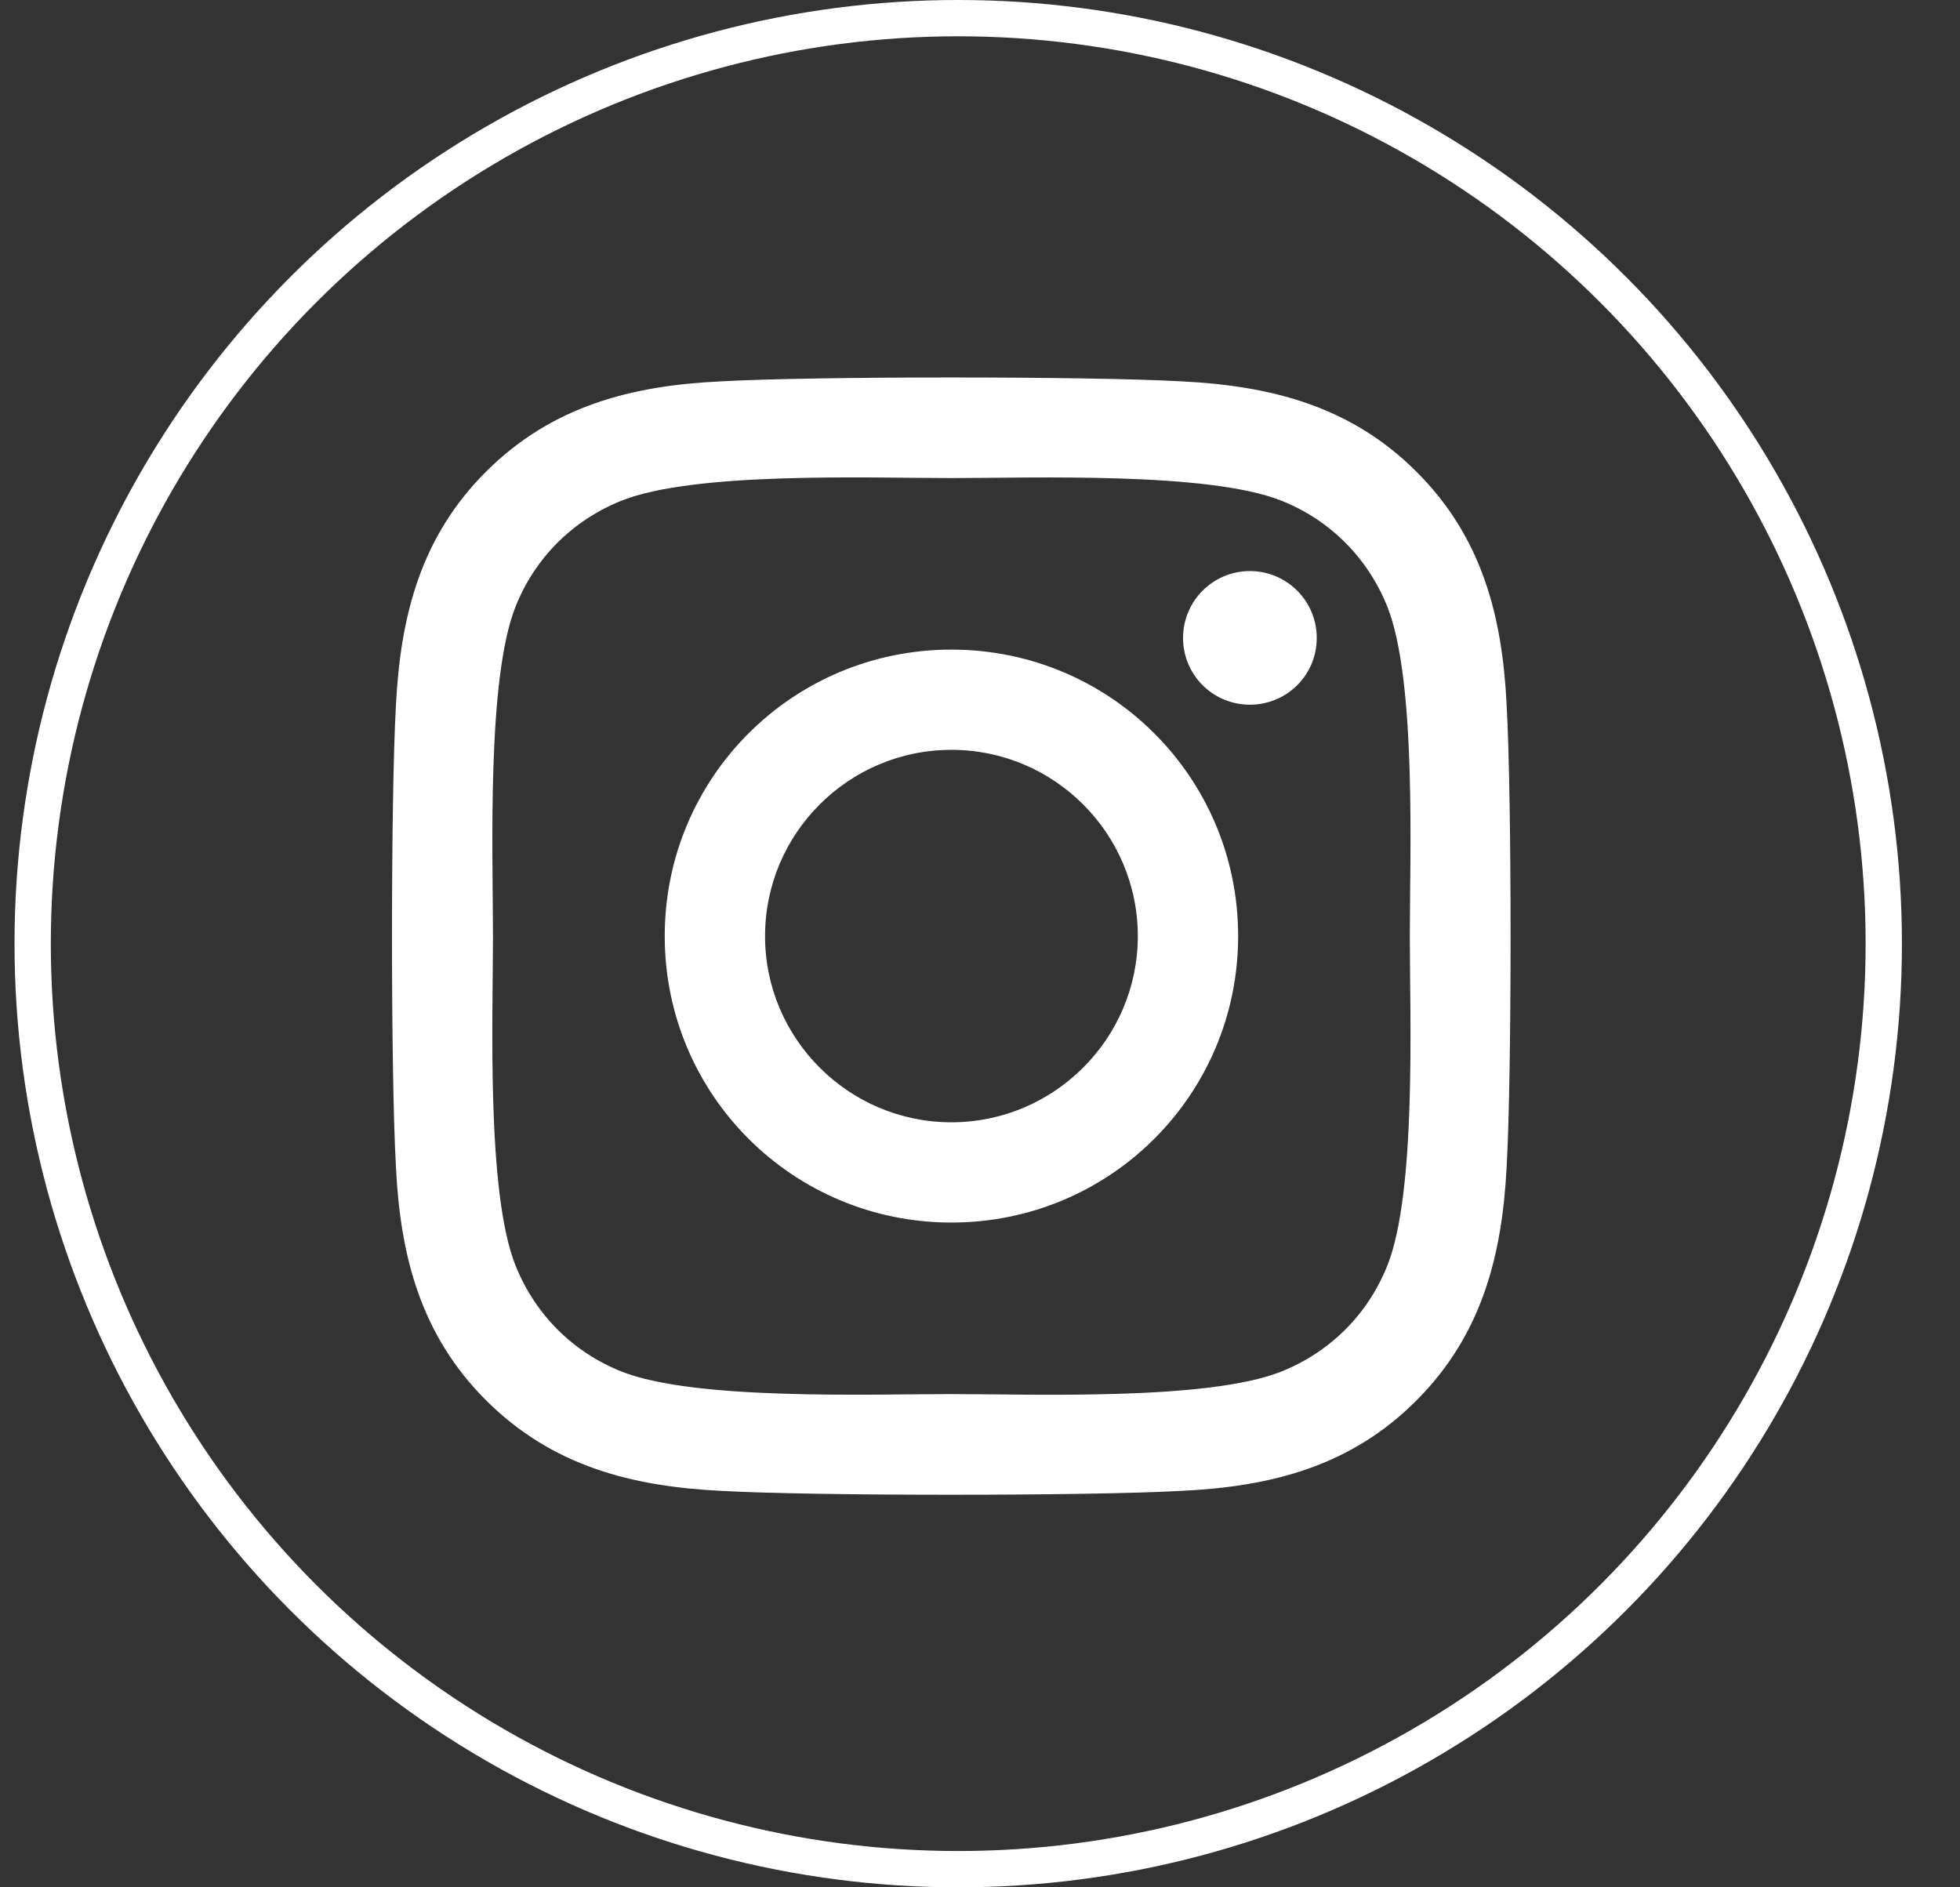 <svg width="27" height="26" viewBox="0 0 27 26" fill="none" xmlns="http://www.w3.org/2000/svg">
<rect x="0" y="0" width="27" height="26" fill="#333333" stroke="none"/>
<circle cx="13.2" cy="13" r="12.75" stroke="white" stroke-width="0.5"/>
<path d="M13.106 8.949C10.92 8.949 9.157 10.711 9.157 12.896C9.157 15.08 10.92 16.842 13.106 16.842C15.293 16.842 17.056 15.08 17.056 12.896C17.056 10.711 15.293 8.949 13.106 8.949ZM13.106 15.461C11.694 15.461 10.539 14.311 10.539 12.896C10.539 11.481 11.69 10.33 13.106 10.33C14.523 10.33 15.674 11.481 15.674 12.896C15.674 14.311 14.519 15.461 13.106 15.461ZM18.139 8.788C18.139 9.3 17.727 9.708 17.218 9.708C16.706 9.708 16.297 9.296 16.297 8.788C16.297 8.28 16.709 7.867 17.218 7.867C17.727 7.867 18.139 8.28 18.139 8.788ZM20.755 9.722C20.697 8.489 20.415 7.397 19.511 6.497C18.61 5.597 17.517 5.316 16.283 5.254C15.011 5.182 11.198 5.182 9.927 5.254C8.696 5.312 7.603 5.594 6.699 6.494C5.795 7.394 5.516 8.486 5.454 9.719C5.382 10.989 5.382 14.799 5.454 16.069C5.513 17.302 5.795 18.394 6.699 19.294C7.603 20.194 8.692 20.476 9.927 20.538C11.198 20.61 15.011 20.61 16.283 20.538C17.517 20.479 18.61 20.198 19.511 19.294C20.411 18.394 20.693 17.302 20.755 16.069C20.827 14.799 20.827 10.993 20.755 9.722ZM19.112 17.433C18.844 18.106 18.325 18.625 17.648 18.896C16.634 19.298 14.227 19.205 13.106 19.205C11.986 19.205 9.576 19.294 8.565 18.896C7.891 18.628 7.372 18.109 7.101 17.433C6.699 16.42 6.791 14.015 6.791 12.896C6.791 11.776 6.702 9.368 7.101 8.359C7.369 7.685 7.888 7.167 8.565 6.896C9.579 6.494 11.986 6.586 13.106 6.586C14.227 6.586 16.637 6.497 17.648 6.896C18.321 7.163 18.84 7.682 19.112 8.359C19.514 9.372 19.421 11.776 19.421 12.896C19.421 14.015 19.514 16.423 19.112 17.433Z" fill="white"/>
</svg>
